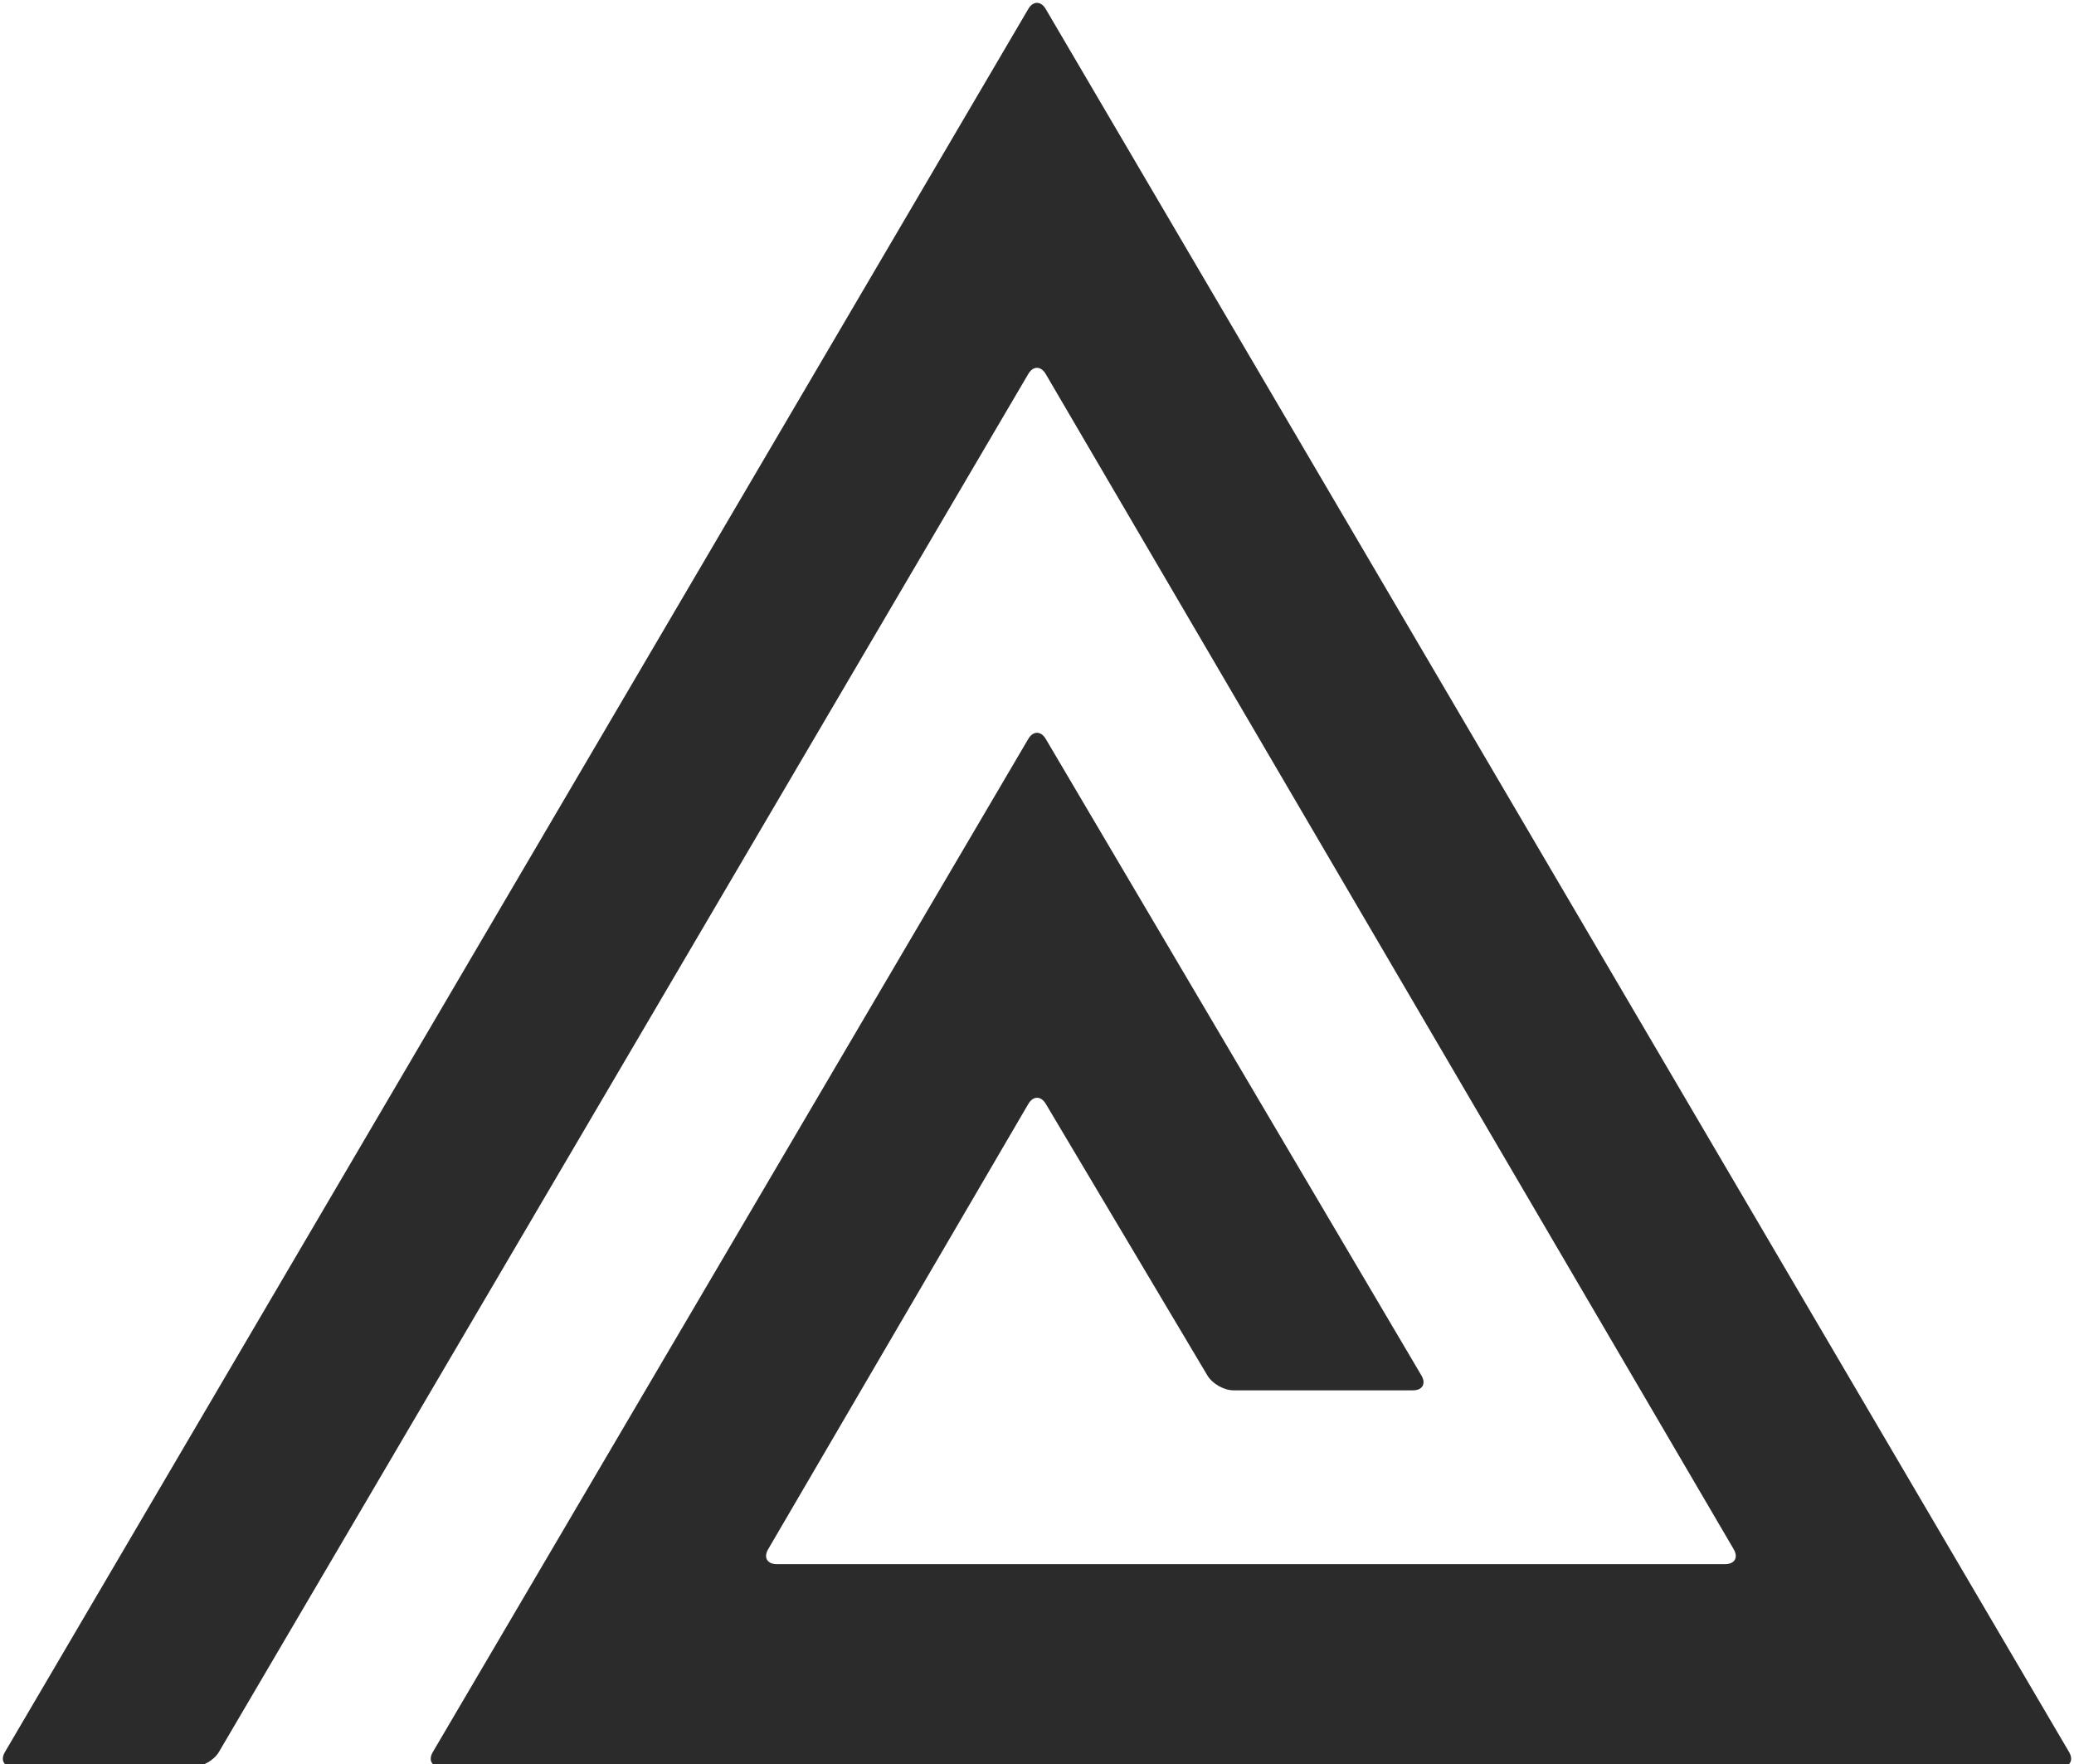 <?xml version="1.0" encoding="UTF-8"?>
<svg width="361px" height="307px" version="1.1" xmlns="http://www.w3.org/2000/svg">
    <path fill="#2b2b2b" d="M178.981,1.564 C179.82,0.136 181.183,0.142 182.018,1.564 L360.142,304.914 C360.98,306.342 360.313,307.5 358.67,307.5 L76.806,307.5 C75.155,307.5 74.497,306.341 75.335,304.917 L178.981,128.599 C179.82,127.173 181.183,127.174 182.025,128.601 L247.413,239.38 C248.255,240.807 247.591,241.964 245.938,241.964 L214.7,241.964 C213.043,241.964 211.011,240.808 210.163,239.382 L182.036,192.118 C181.188,190.692 179.826,190.689 178.987,192.124 L133.702,269.624 C132.867,271.053 133.542,272.212 135.196,272.212 L300.28,272.212 C301.94,272.212 302.611,271.058 301.767,269.617 L182.019,65.092 C181.18,63.659 179.818,63.658 178.981,65.083 L38.097,304.914 C37.258,306.342 35.23,307.5 33.578,307.5 L2.339,307.5 C0.682,307.5 0.022,306.336 0.858,304.914 L178.981,1.564 Z M178.981,1.564"></path>
</svg>
